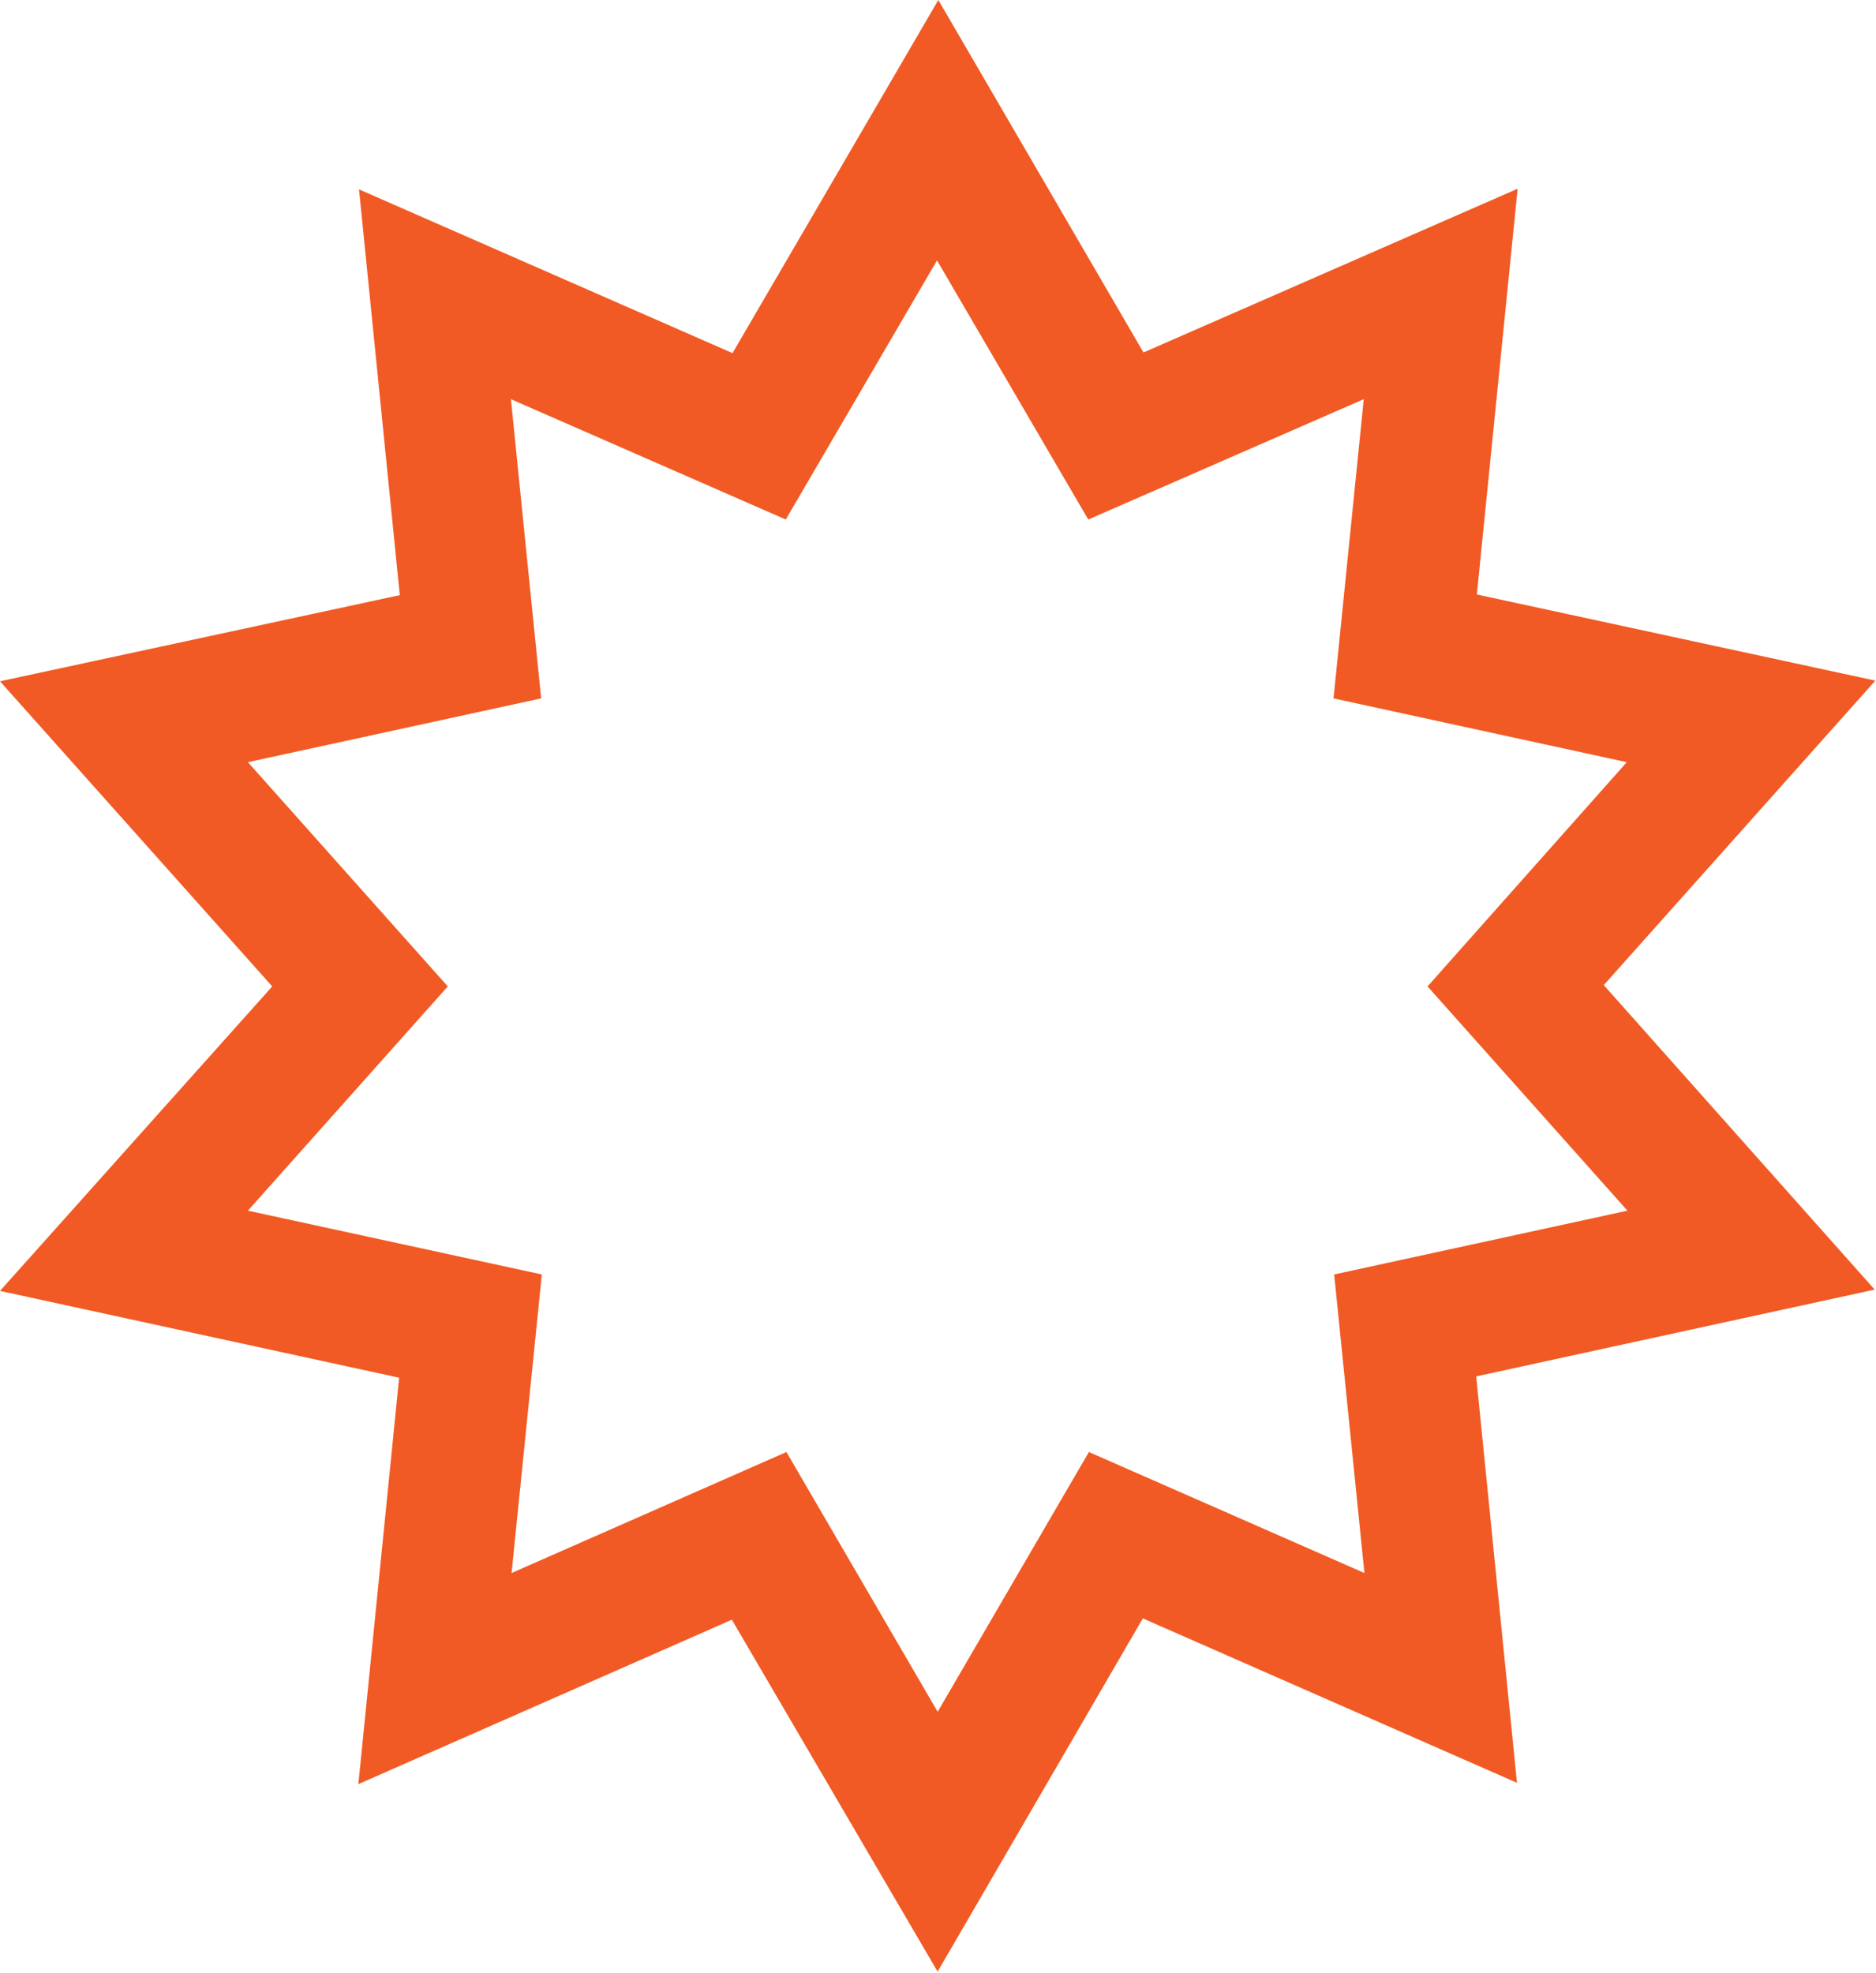 <?xml version="1.0" encoding="UTF-8"?>
<svg id="Layer_1" data-name="Layer 1" xmlns="http://www.w3.org/2000/svg" viewBox="0 0 28.53 30">
  <defs>
    <style>
      .cls-1 {
        fill: #f15a24;
      }
    </style>
  </defs>
  <path class="cls-1" d="M14.27,30l-3.14-5.37-5.68,2.5,.62-6.18L0,19.63l4.14-4.63L0,10.36l6.08-1.31-.62-6.17,5.68,2.49L14.27,0l3.12,5.36,5.69-2.49-.62,6.17,6.06,1.31-4.13,4.63,4.12,4.63-6.06,1.32,.62,6.18-5.69-2.5-3.12,5.37Zm-2.31-7.92l2.3,3.95,2.3-3.95,4.19,1.84-.46-4.54,4.46-.97-3.04-3.41,3.03-3.41-4.46-.97,.46-4.55-4.19,1.83-2.3-3.94-2.3,3.94-4.18-1.83,.46,4.55-4.46,.97,3.04,3.41-3.04,3.41,4.47,.97-.46,4.54,4.18-1.84Z"/>
</svg>